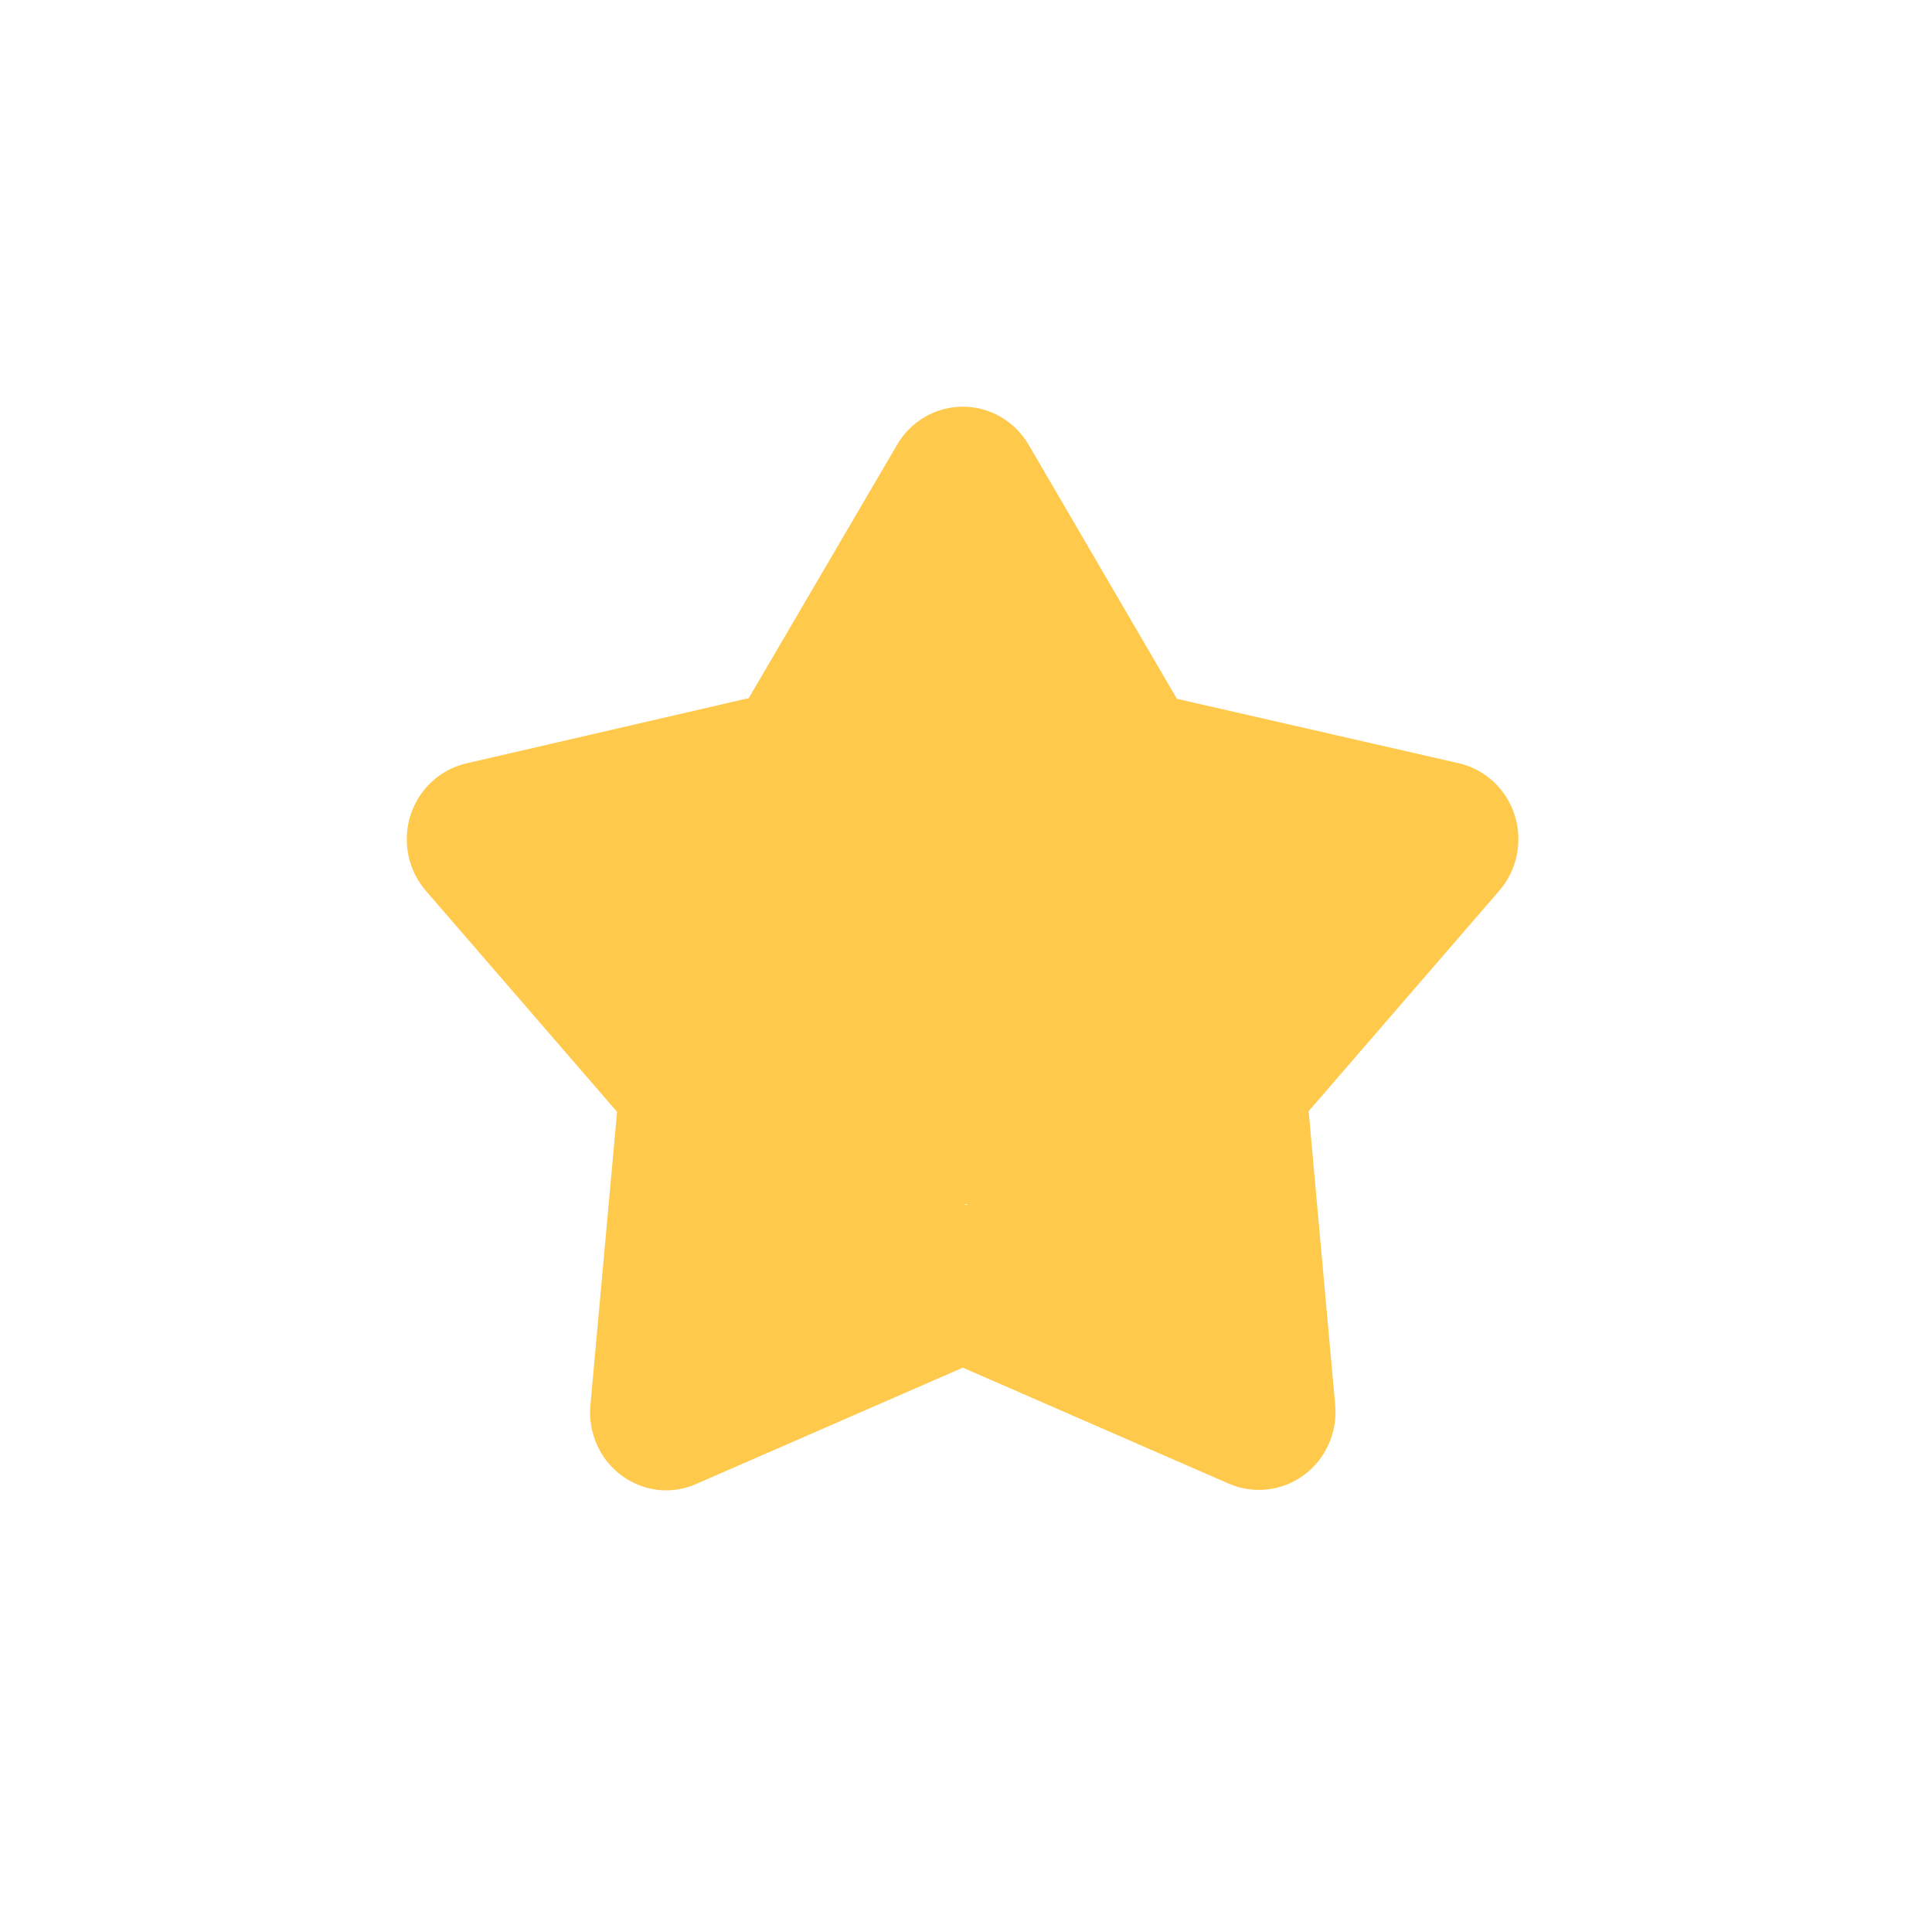 <svg width="20" height="20" viewBox="0 0 20 20" fill="none" xmlns="http://www.w3.org/2000/svg">
<path d="M6.827 15.425C6.618 15.405 6.424 15.301 6.29 15.136C6.156 14.971 6.092 14.758 6.112 14.545L6.388 11.51L4.408 9.221C4.223 9.007 4.163 8.709 4.25 8.437C4.338 8.166 4.56 7.962 4.834 7.901L7.751 7.227L9.286 4.605C9.428 4.36 9.688 4.21 9.967 4.21C10.247 4.21 10.506 4.36 10.649 4.605L12.183 7.234L15.101 7.901C15.374 7.964 15.594 8.168 15.68 8.439C15.766 8.711 15.705 9.008 15.52 9.221L13.547 11.503L13.822 14.545C13.847 14.828 13.724 15.103 13.498 15.27C13.273 15.436 12.977 15.47 12.721 15.359L9.967 14.158L7.214 15.359H7.214C7.092 15.414 6.96 15.437 6.827 15.425L6.827 15.425ZM12.118 13.344L11.934 11.309C11.913 11.089 11.982 10.87 12.124 10.702L13.448 9.175L11.495 8.728V8.728C11.283 8.679 11.101 8.544 10.99 8.354L9.967 6.6L8.944 8.354H8.945C8.834 8.544 8.651 8.679 8.44 8.728L6.486 9.175L7.804 10.702V10.702C7.949 10.868 8.02 11.088 8.001 11.309L7.817 13.337L9.652 12.537H9.653C9.853 12.448 10.081 12.448 10.282 12.537L12.118 13.344L12.118 13.344Z" fill="#FFC94B"/>
<path d="M10 5.263L11.448 8.007L14.505 8.536L12.343 10.761L12.784 13.832L10 12.463L7.216 13.832L7.658 10.761L5.495 8.536L8.552 8.007L10 5.263Z" fill="#FFC94B"/>
</svg>
